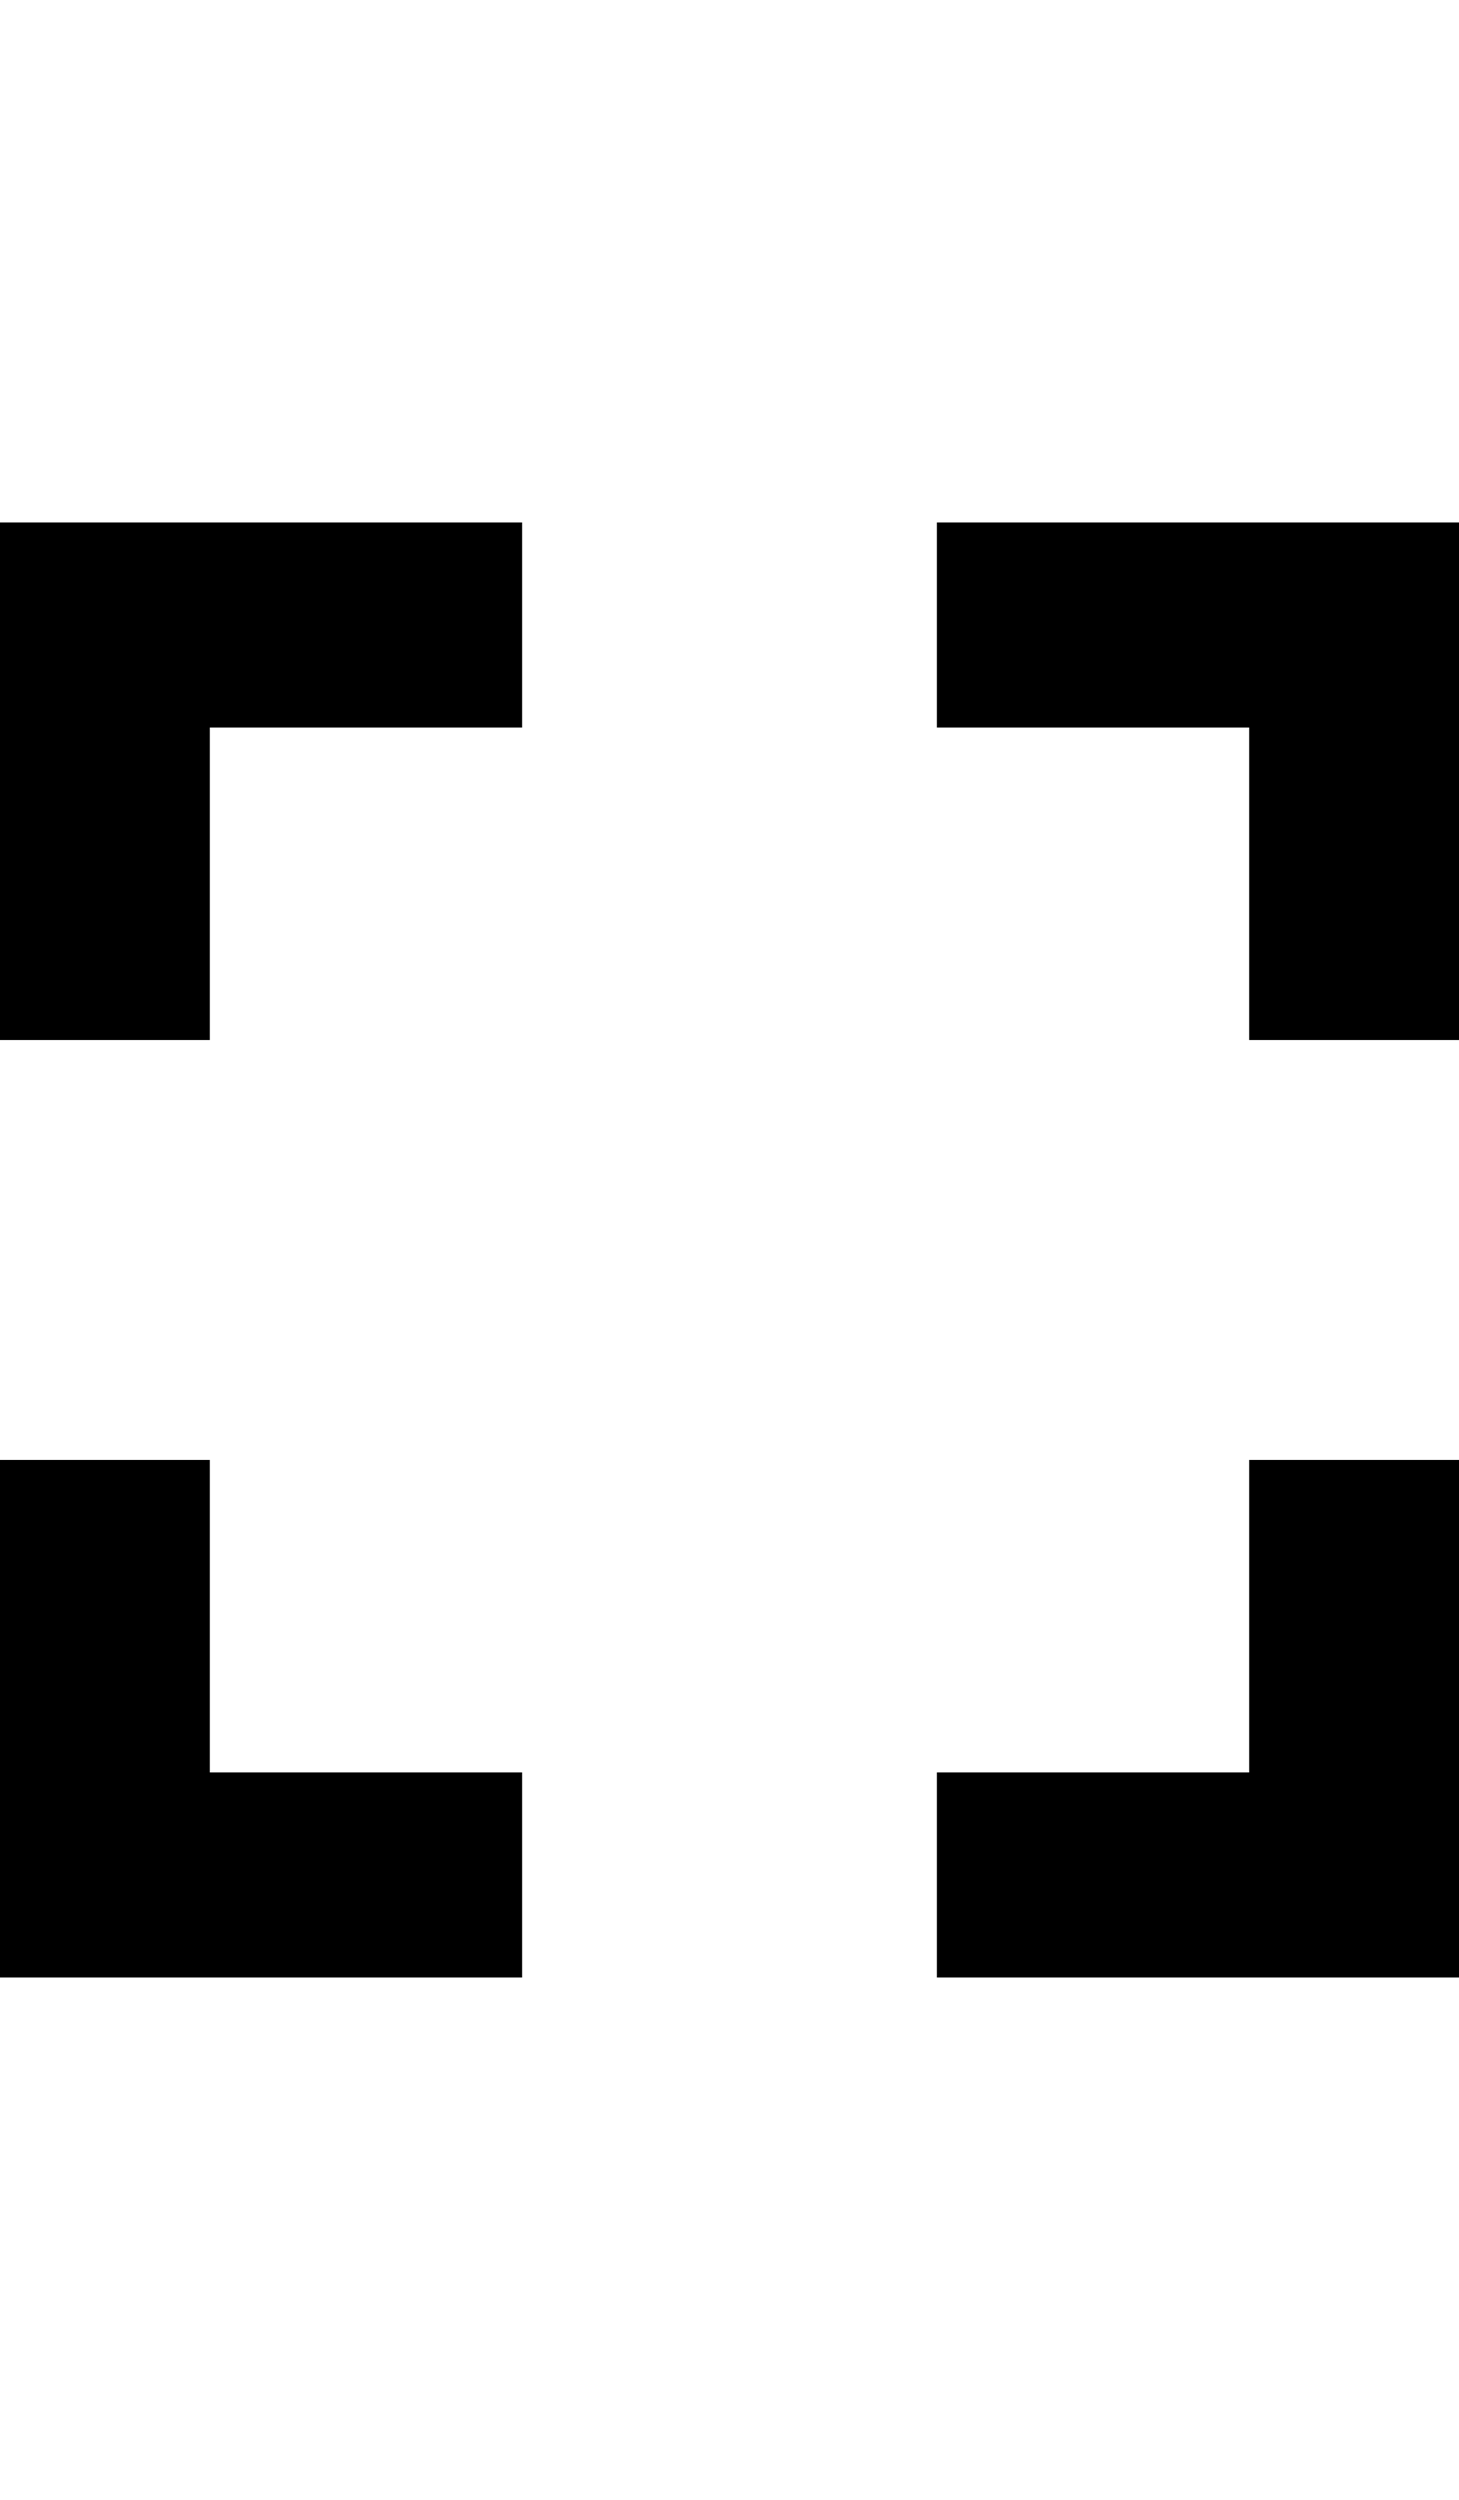 <svg xmlns="http://www.w3.org/2000/svg" viewBox="0 0 299 512"><path d="M43 299v64h64v42h-107v-106h43zm-43-86v-106h107v42h-64v64h-43zm256 150v-64h43v106h-107v-42h64zm-64-256h107v106h-43v-64h-64v-42z"/></svg>